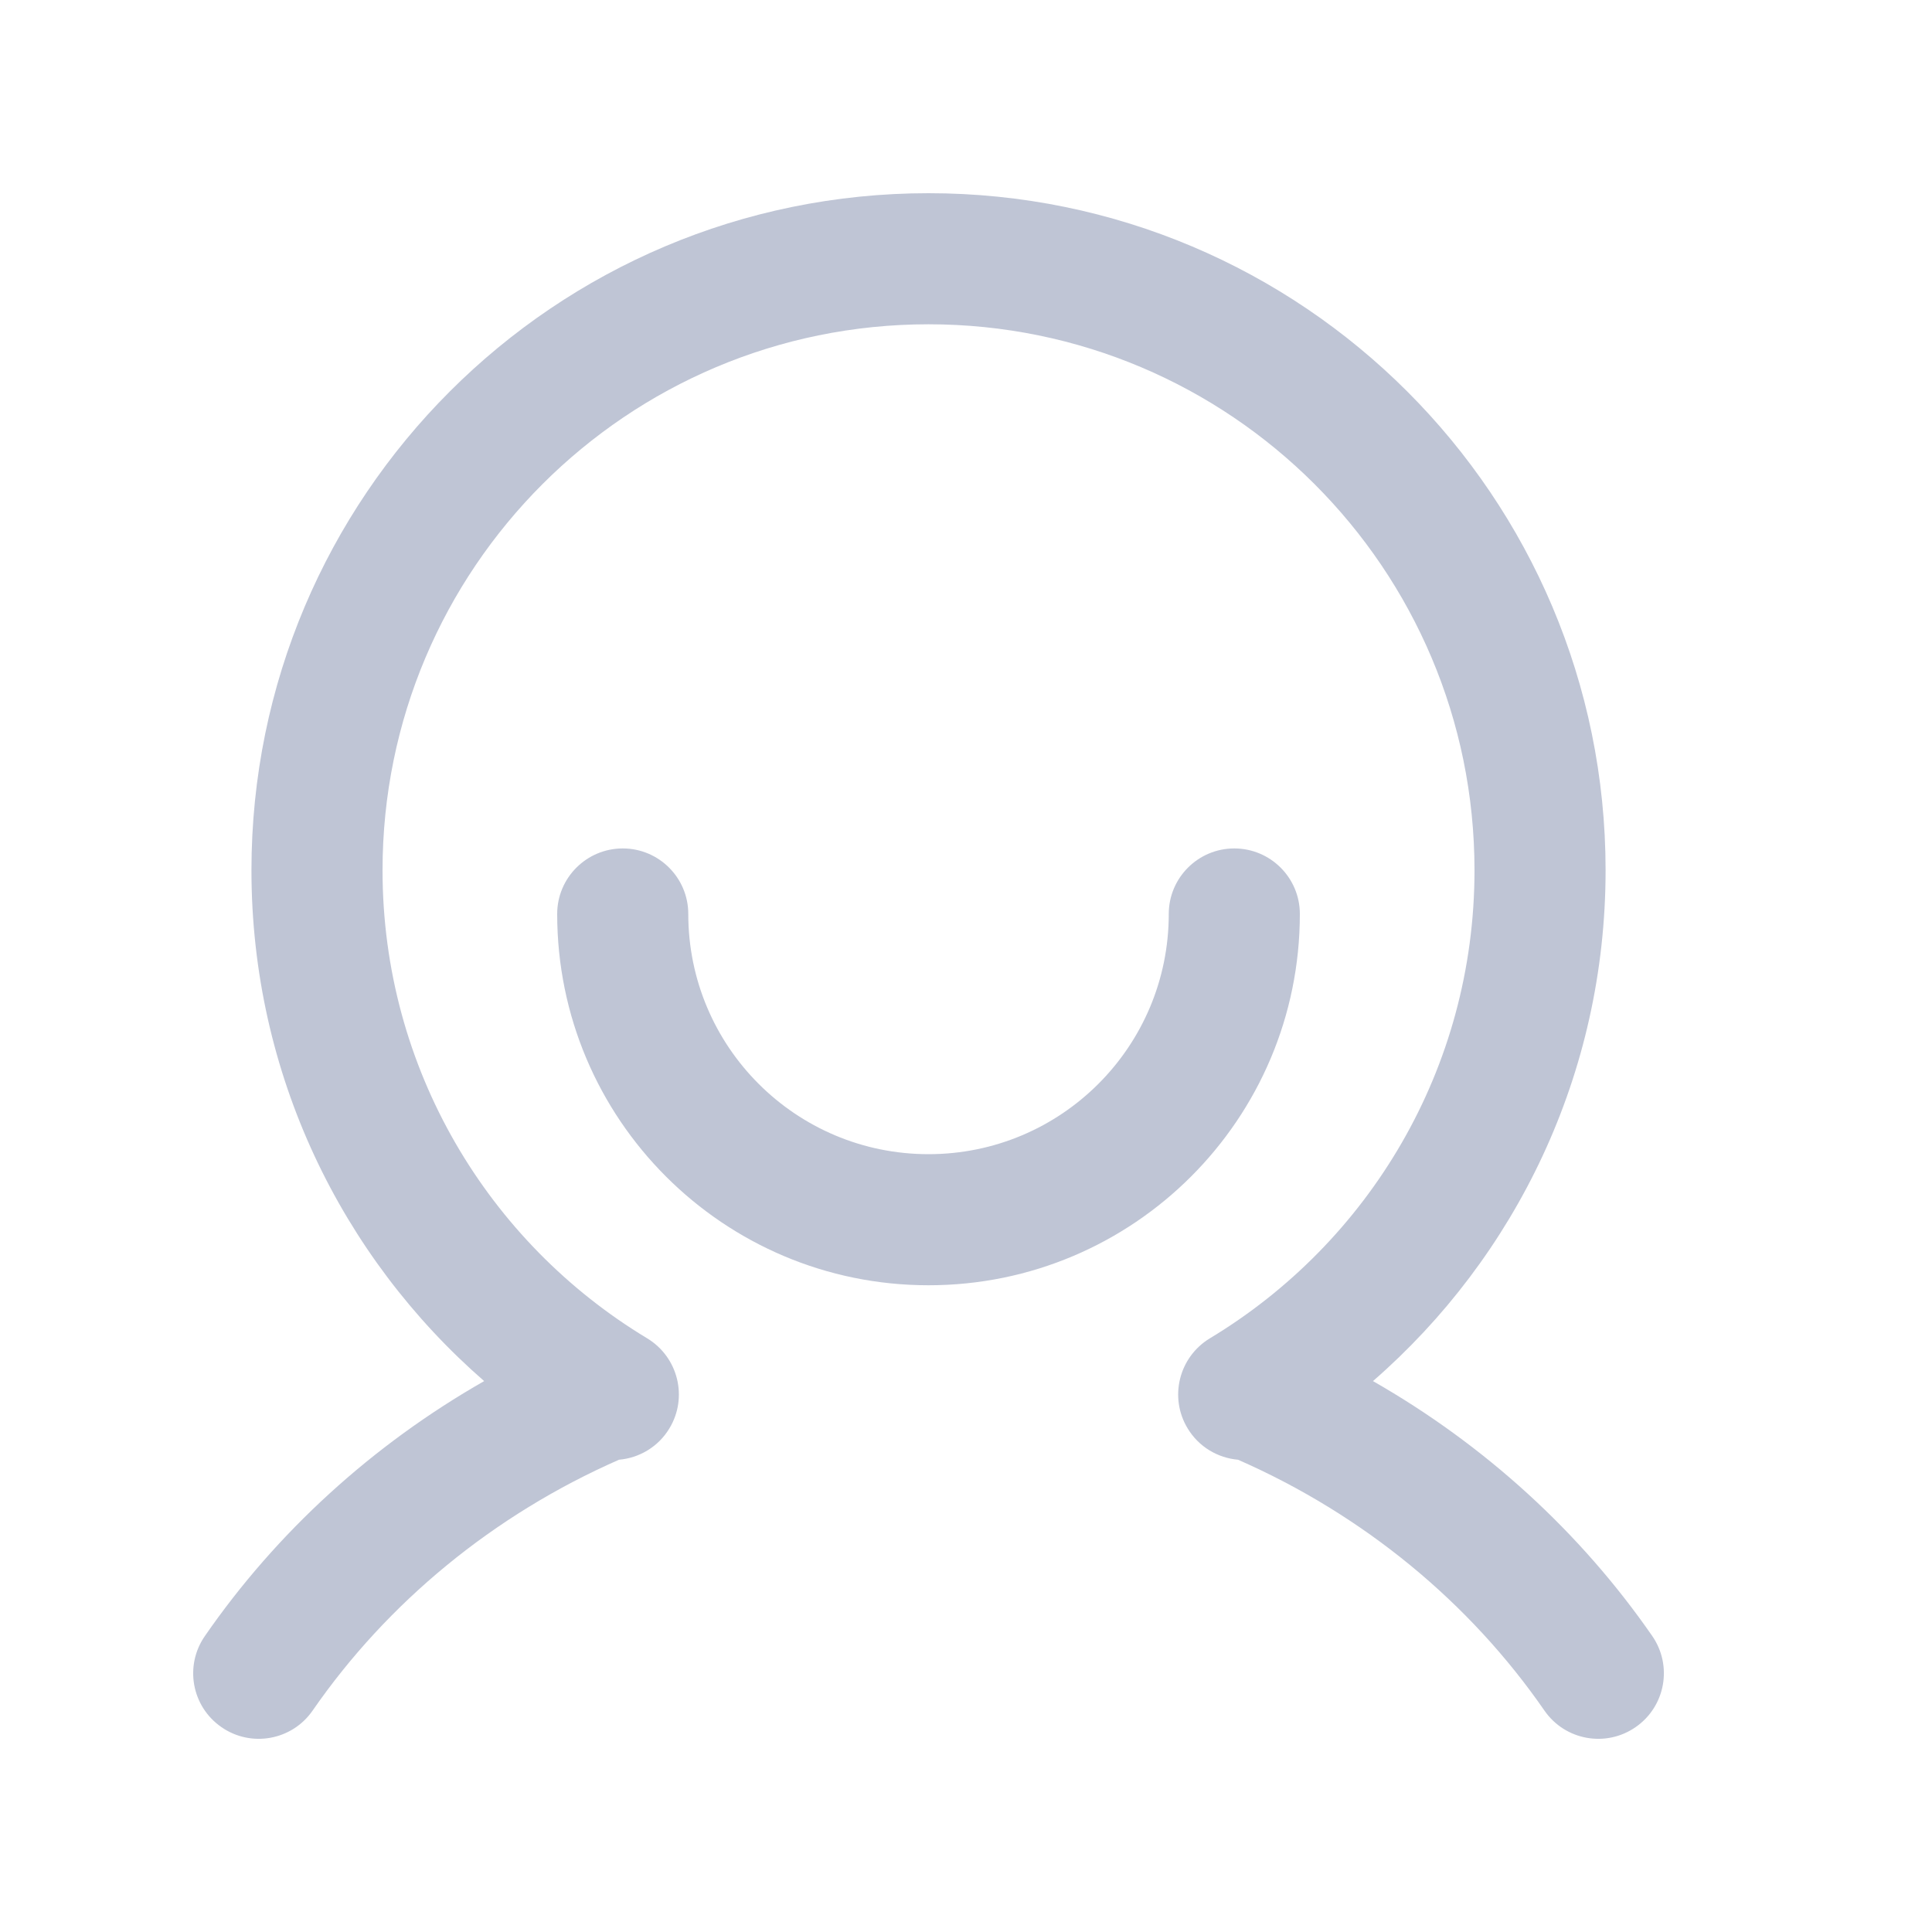 <svg width="20" height="20" viewBox="0 0 20 20" fill="none" xmlns="http://www.w3.org/2000/svg">
<path fill-rule="evenodd" clip-rule="evenodd" d="M9.612 3.357C6.49 3.357 3.96 5.887 3.96 9.009C3.96 11.064 5.056 12.864 6.699 13.854C7.02 14.048 7.124 14.465 6.93 14.786C6.814 14.979 6.616 15.093 6.408 15.111C5.108 15.682 4.011 16.588 3.236 17.708C3.023 18.016 2.6 18.093 2.292 17.879C1.984 17.666 1.907 17.244 2.121 16.936C2.864 15.861 3.854 14.958 5.012 14.297C3.537 13.013 2.603 11.12 2.603 9.009C2.603 5.138 5.741 2 9.612 2C13.483 2 16.621 5.138 16.621 9.009C16.621 11.12 15.688 13.013 14.213 14.297C15.37 14.958 16.36 15.861 17.104 16.936C17.317 17.244 17.24 17.666 16.932 17.879C16.624 18.093 16.201 18.016 15.988 17.708C15.214 16.588 14.116 15.682 12.816 15.111C12.608 15.093 12.41 14.979 12.294 14.786C12.1 14.465 12.204 14.048 12.525 13.854C14.168 12.864 15.264 11.064 15.264 9.009C15.264 5.887 12.734 3.357 9.612 3.357ZM6.447 8.783C6.821 8.783 7.125 9.087 7.125 9.461C7.125 10.835 8.238 11.948 9.612 11.948C10.986 11.948 12.099 10.835 12.099 9.461C12.099 9.087 12.403 8.783 12.777 8.783C13.152 8.783 13.456 9.087 13.456 9.461C13.456 11.584 11.735 13.305 9.612 13.305C7.489 13.305 5.768 11.584 5.768 9.461C5.768 9.087 6.072 8.783 6.447 8.783Z" fill="#BFC5D5"/>
</svg>
